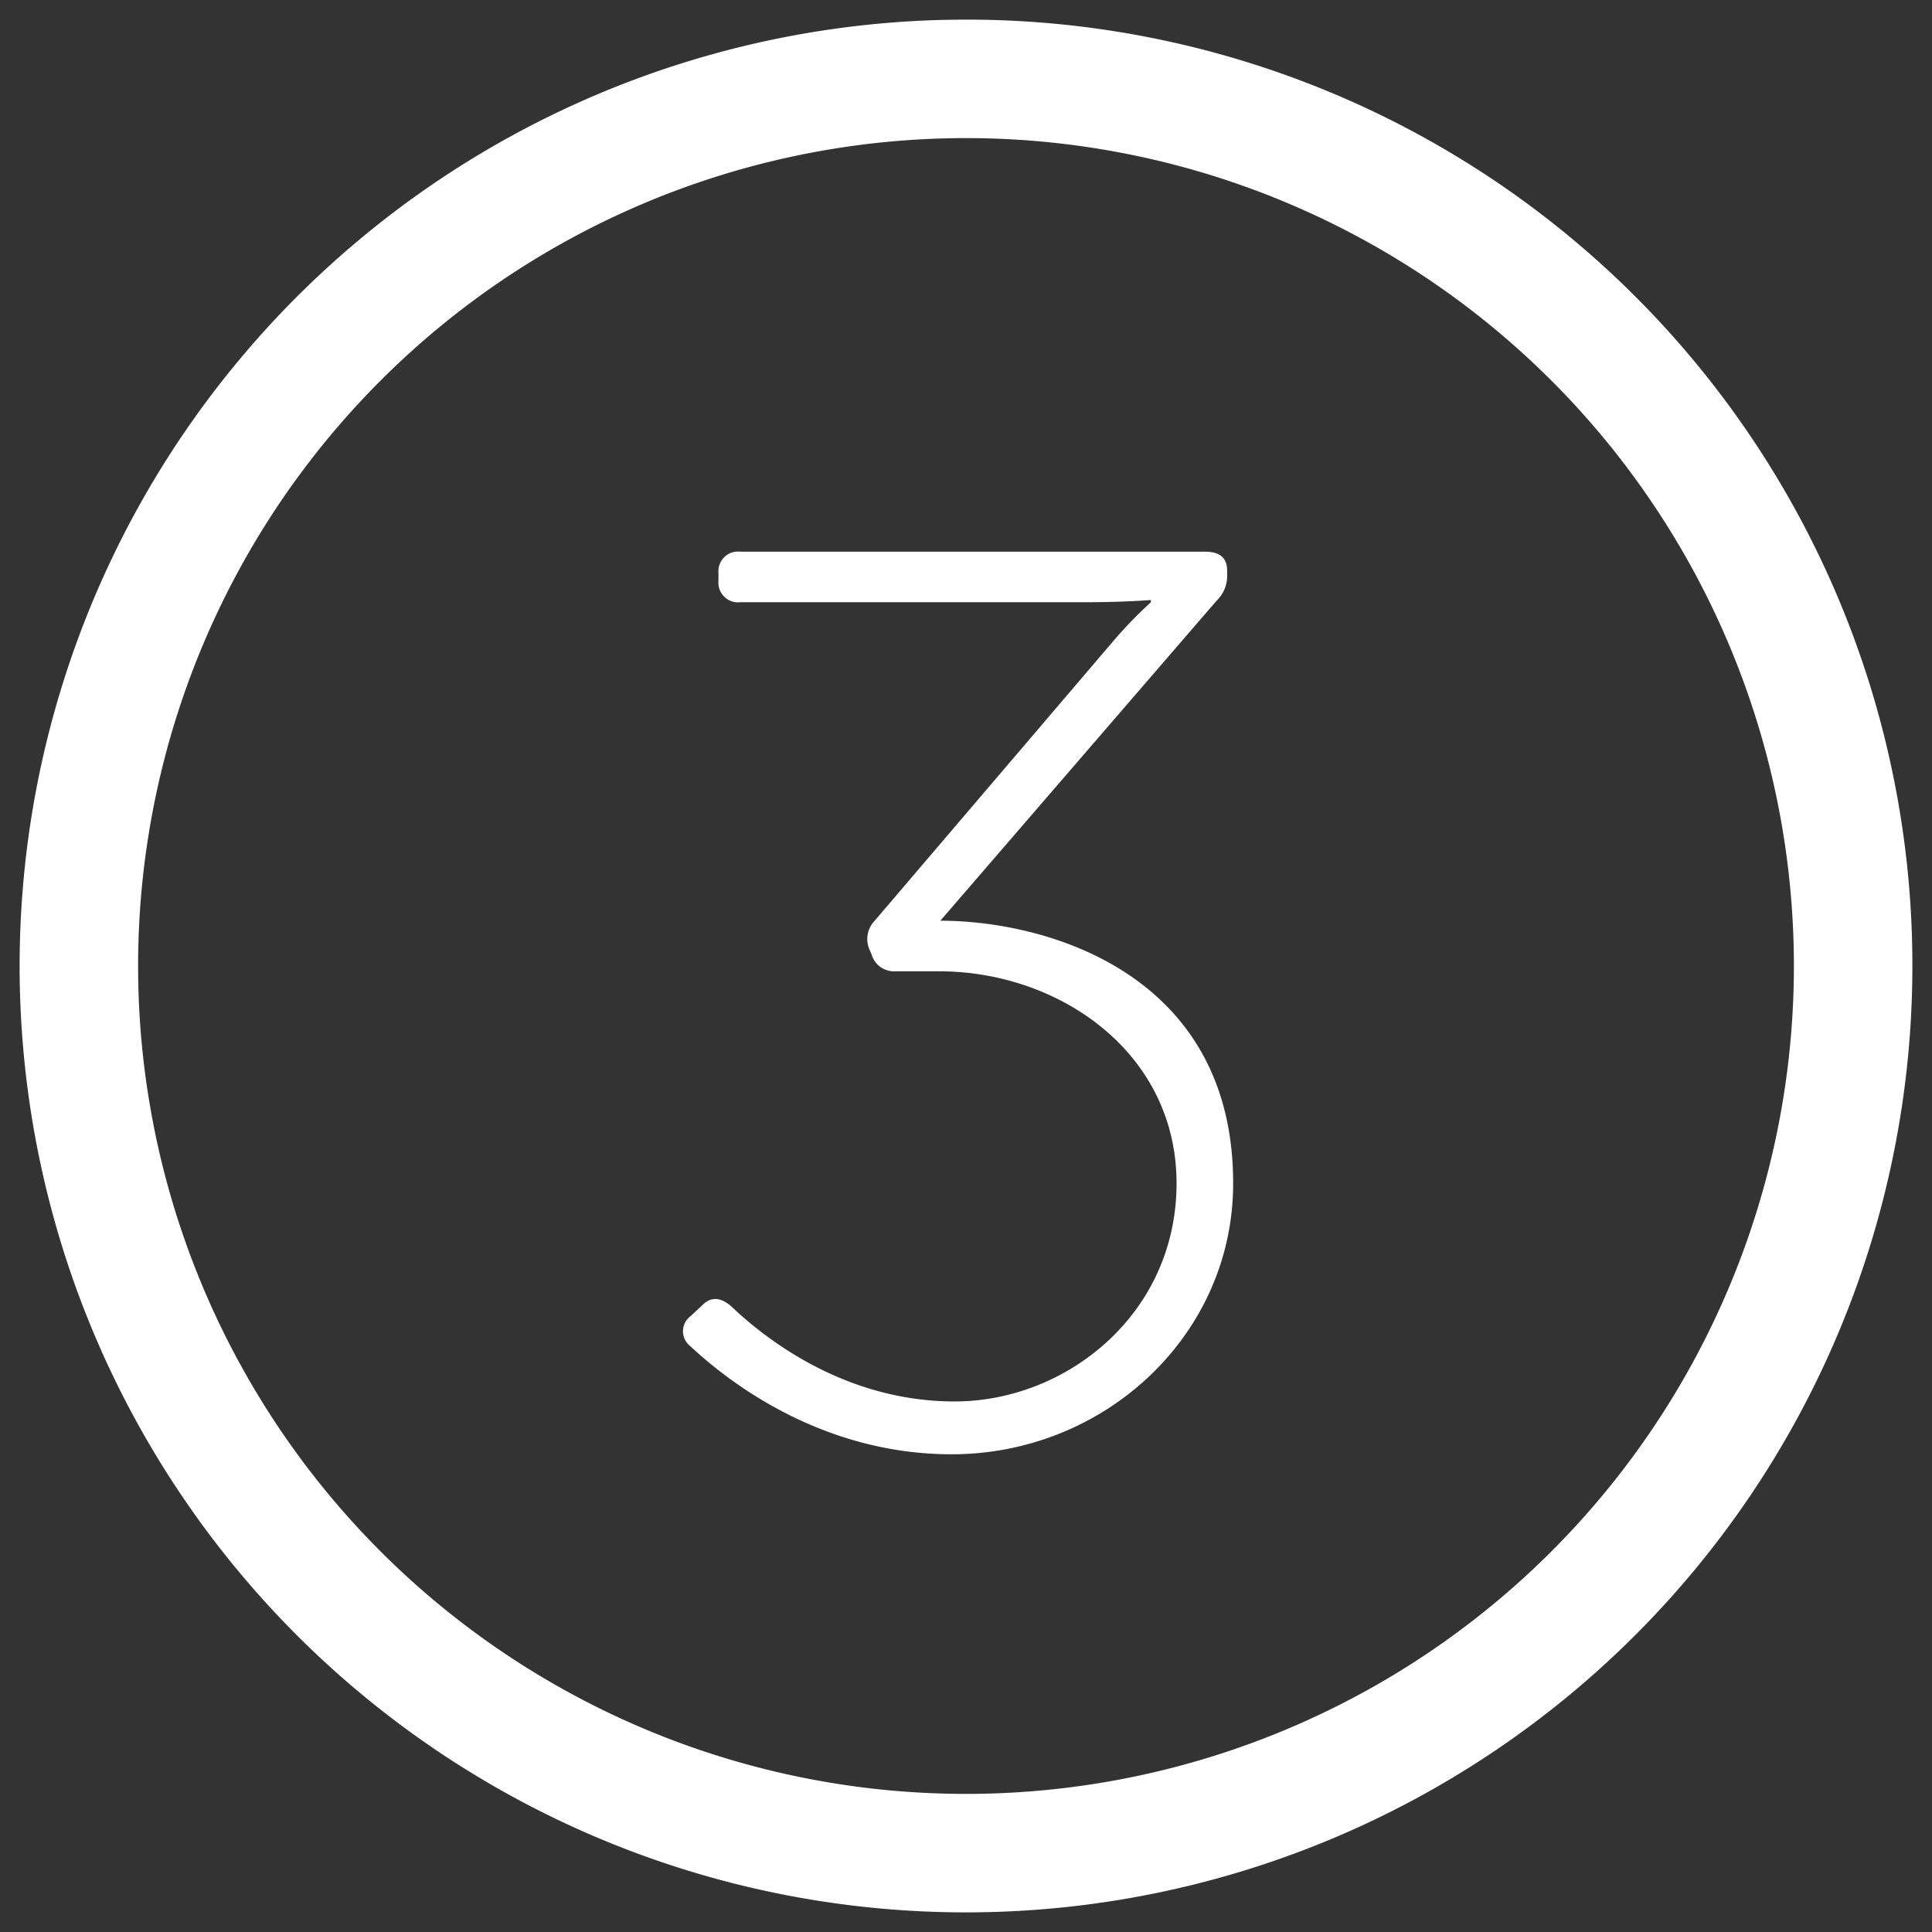 <svg id="Layer_1" data-name="Layer 1" xmlns="http://www.w3.org/2000/svg" width="256" height="256" viewBox="0 0 256 256"><rect x="0" y="0" width="256" height="256" fill="#333333" stroke="none"/><title>tim-hortons</title><path d="M128,2.6A125.4,125.4,0,1,0,253.4,128,125.3,125.3,0,0,0,128,2.6Zm0,235.1A109.7,109.7,0,1,1,237.7,128,109.7,109.7,0,0,1,128,237.7Z" fill="#fff"/><path d="M91.5,174.4l1.4-1.3c1.3-1.4,2.6-1.2,4,0,4.2,4,14.8,12.6,29.6,12.6s29.4-11.6,29.4-28.9-15.5-28.1-31.5-28.1h-5.7a3.1,3.1,0,0,1-3.2-2.2l-.3-.7a3.5,3.5,0,0,1,.7-3.8l31.4-36.8a56.8,56.8,0,0,1,5.2-5.4v-.3s-3.2.3-9.1.3H98.1A2.6,2.6,0,0,1,95.2,77V75.9a2.6,2.6,0,0,1,2.9-2.8h61.6c1.9,0,2.9.8,2.9,2.5v.5a4.5,4.5,0,0,1-1.4,3.5L124.6,122c14.1,0,38.8,7,38.8,34.8,0,20.1-17,35.9-37.3,35.9-17.5,0-29.9-9.9-34.6-14.3A2.5,2.5,0,0,1,91.5,174.4Z" fill="#fff"/></svg>